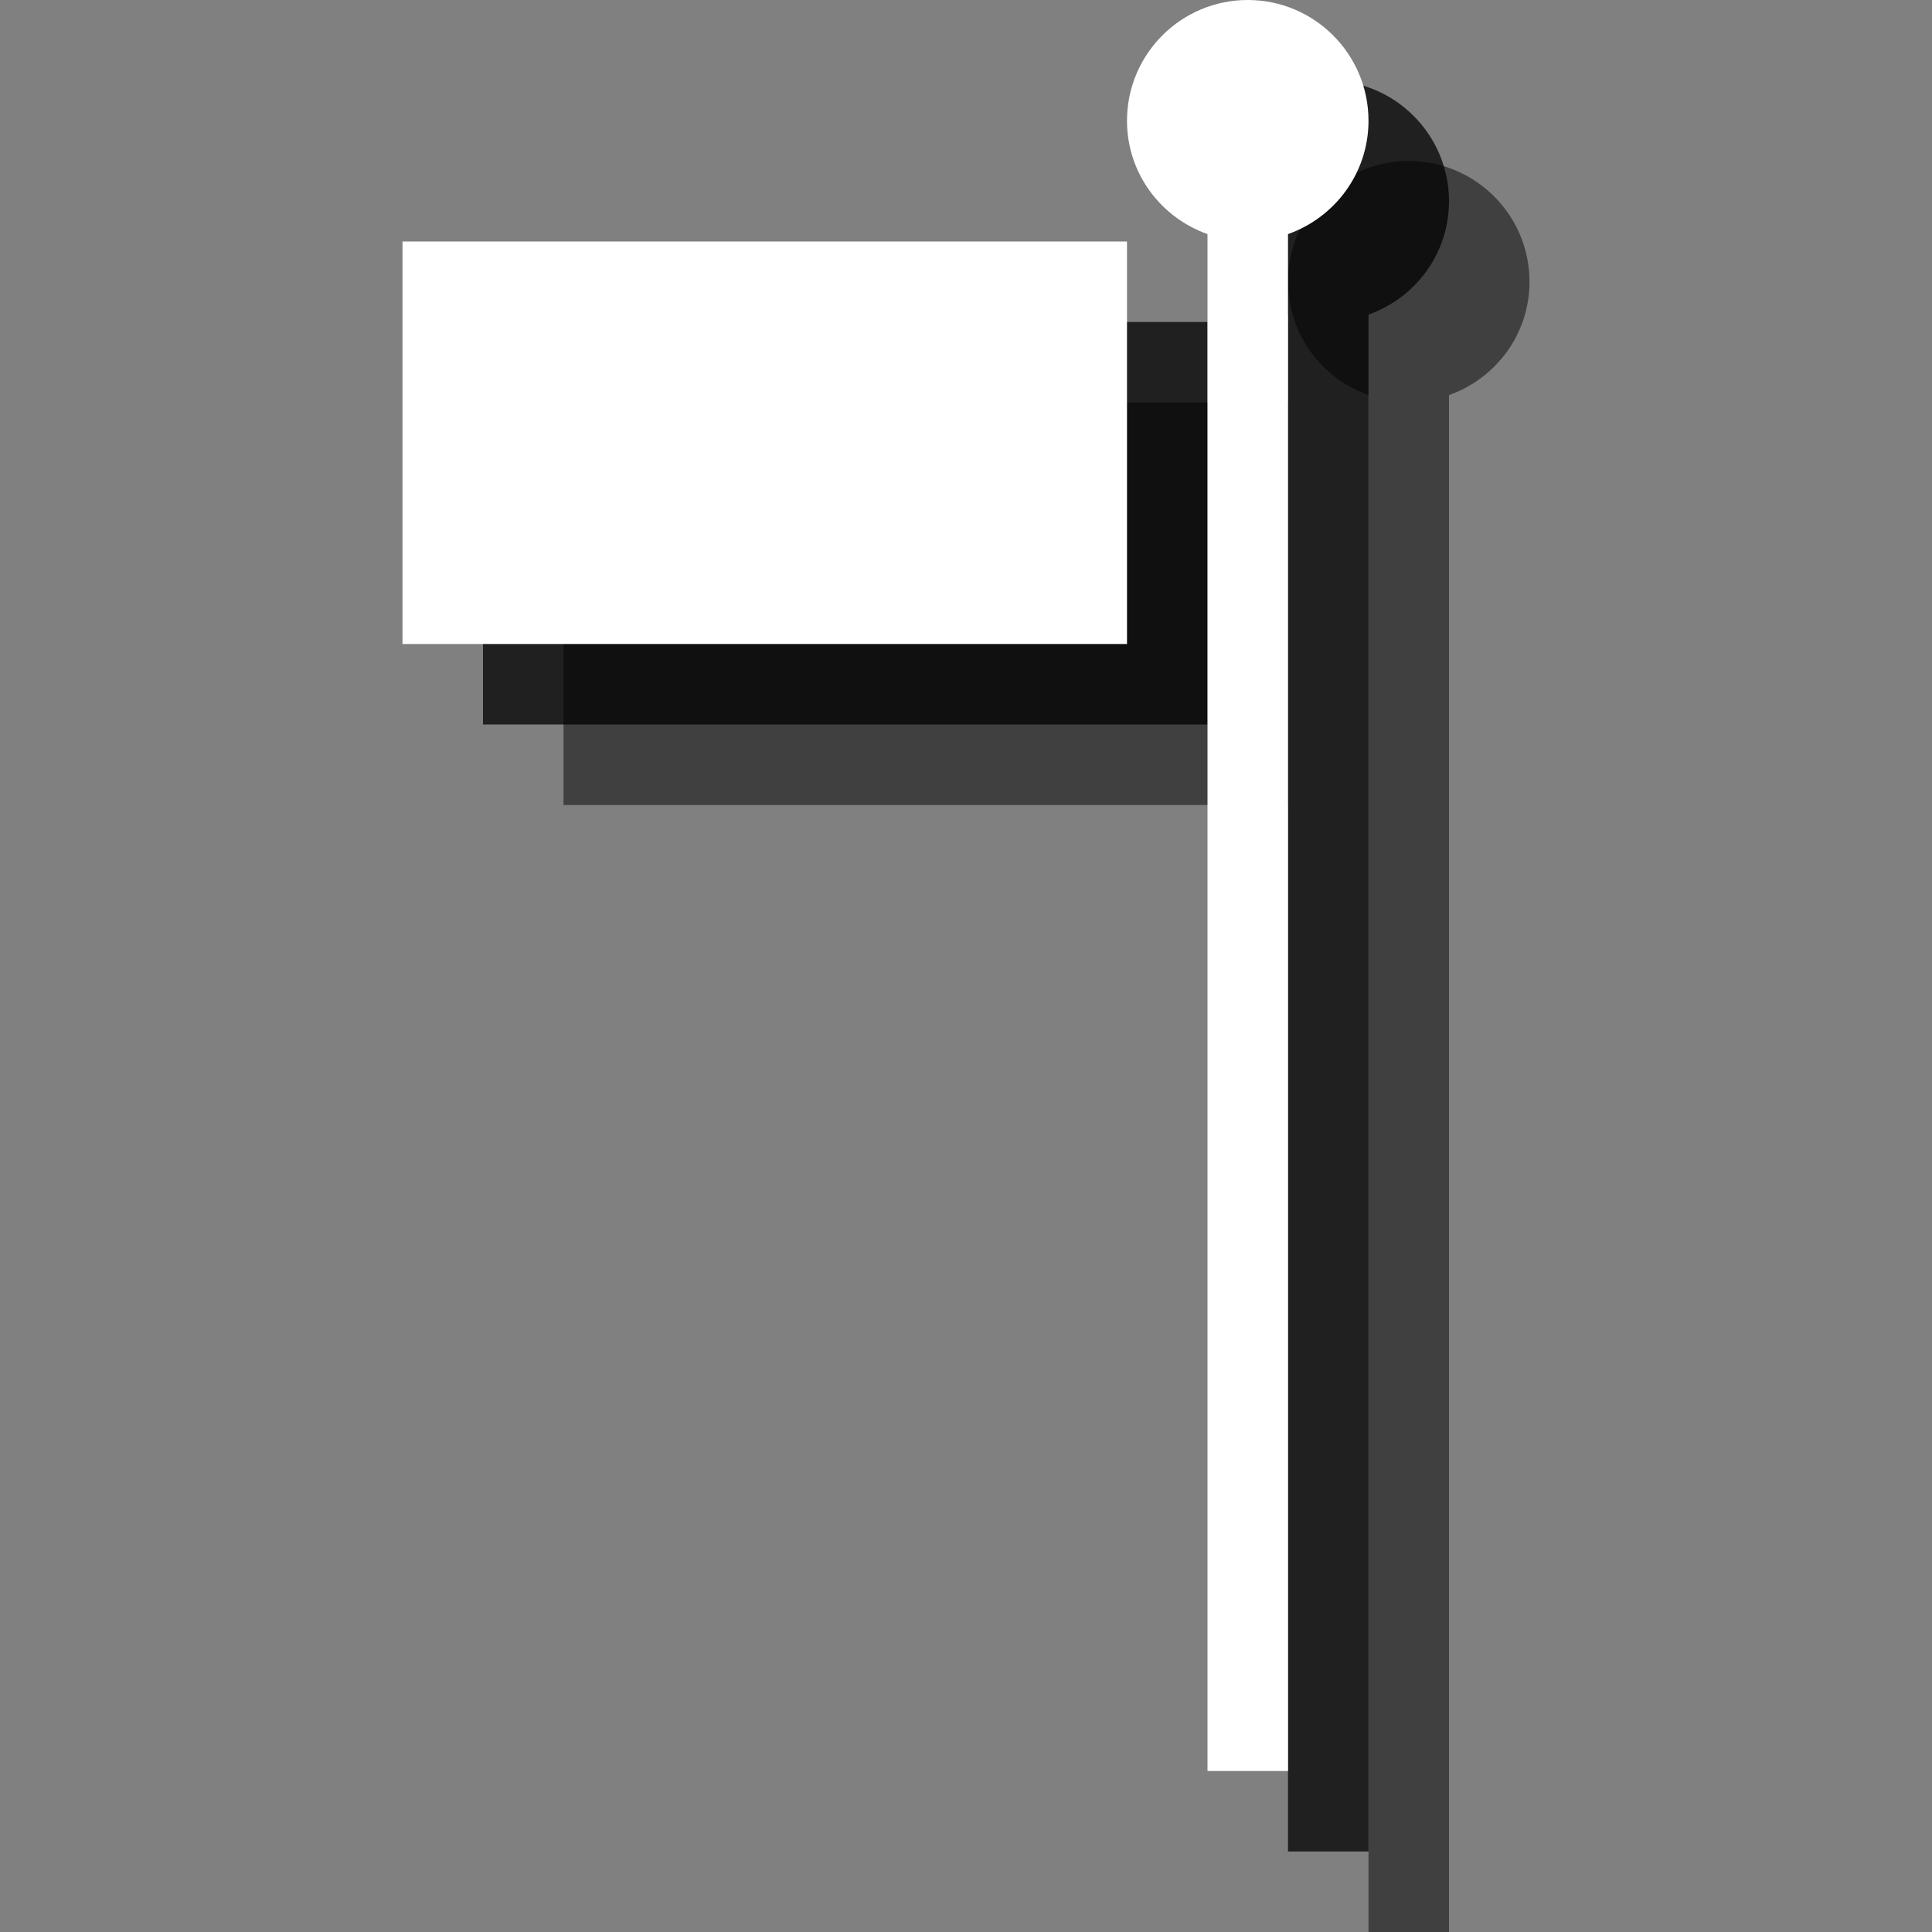 <?xml version="1.0" encoding="utf-8"?>
<!-- Generator: Adobe Illustrator 18.1.1, SVG Export Plug-In . SVG Version: 6.00 Build 0)  -->
<svg version="1.1" id="Layer_1" xmlns="http://www.w3.org/2000/svg" xmlns:xlink="http://www.w3.org/1999/xlink" x="0px" y="0px"
	 viewBox="0 0 24 24" enable-background="new 0 0 24 24" xml:space="preserve">
<rect x="0" y="0" width="24" height="24" fill="#808080" stroke="none"/>
<path opacity="0.5" d="M19,3.5C19,2.672,18.328,2,17.5,2S16,2.672,16,3.5c0,0.652,0.419,1.202,1,1.408V24h1V4.908
	C18.581,4.702,19,4.152,19,3.5z"/>
<rect x="7" y="5" opacity="0.5" width="9" height="5"/>
<path opacity="0.75" d="M18,2.5C18,1.672,17.328,1,16.5,1S15,1.672,15,2.5c0,0.652,0.419,1.202,1,1.408V23h1V3.908
	C17.581,3.702,18,3.152,18,2.5z"/>
<rect x="6" y="4" opacity="0.75" width="9" height="5"/>
<path fill="#FFFFFF" d="M17,1.5C17,0.672,16.328,0,15.5,0S14,0.672,14,1.5c0,0.652,0.419,1.202,1,1.408V22h1V2.908
	C16.581,2.702,17,2.152,17,1.5z"/>
<rect x="5" y="3" fill="#FFFFFF" width="9" height="5"/>
</svg>
